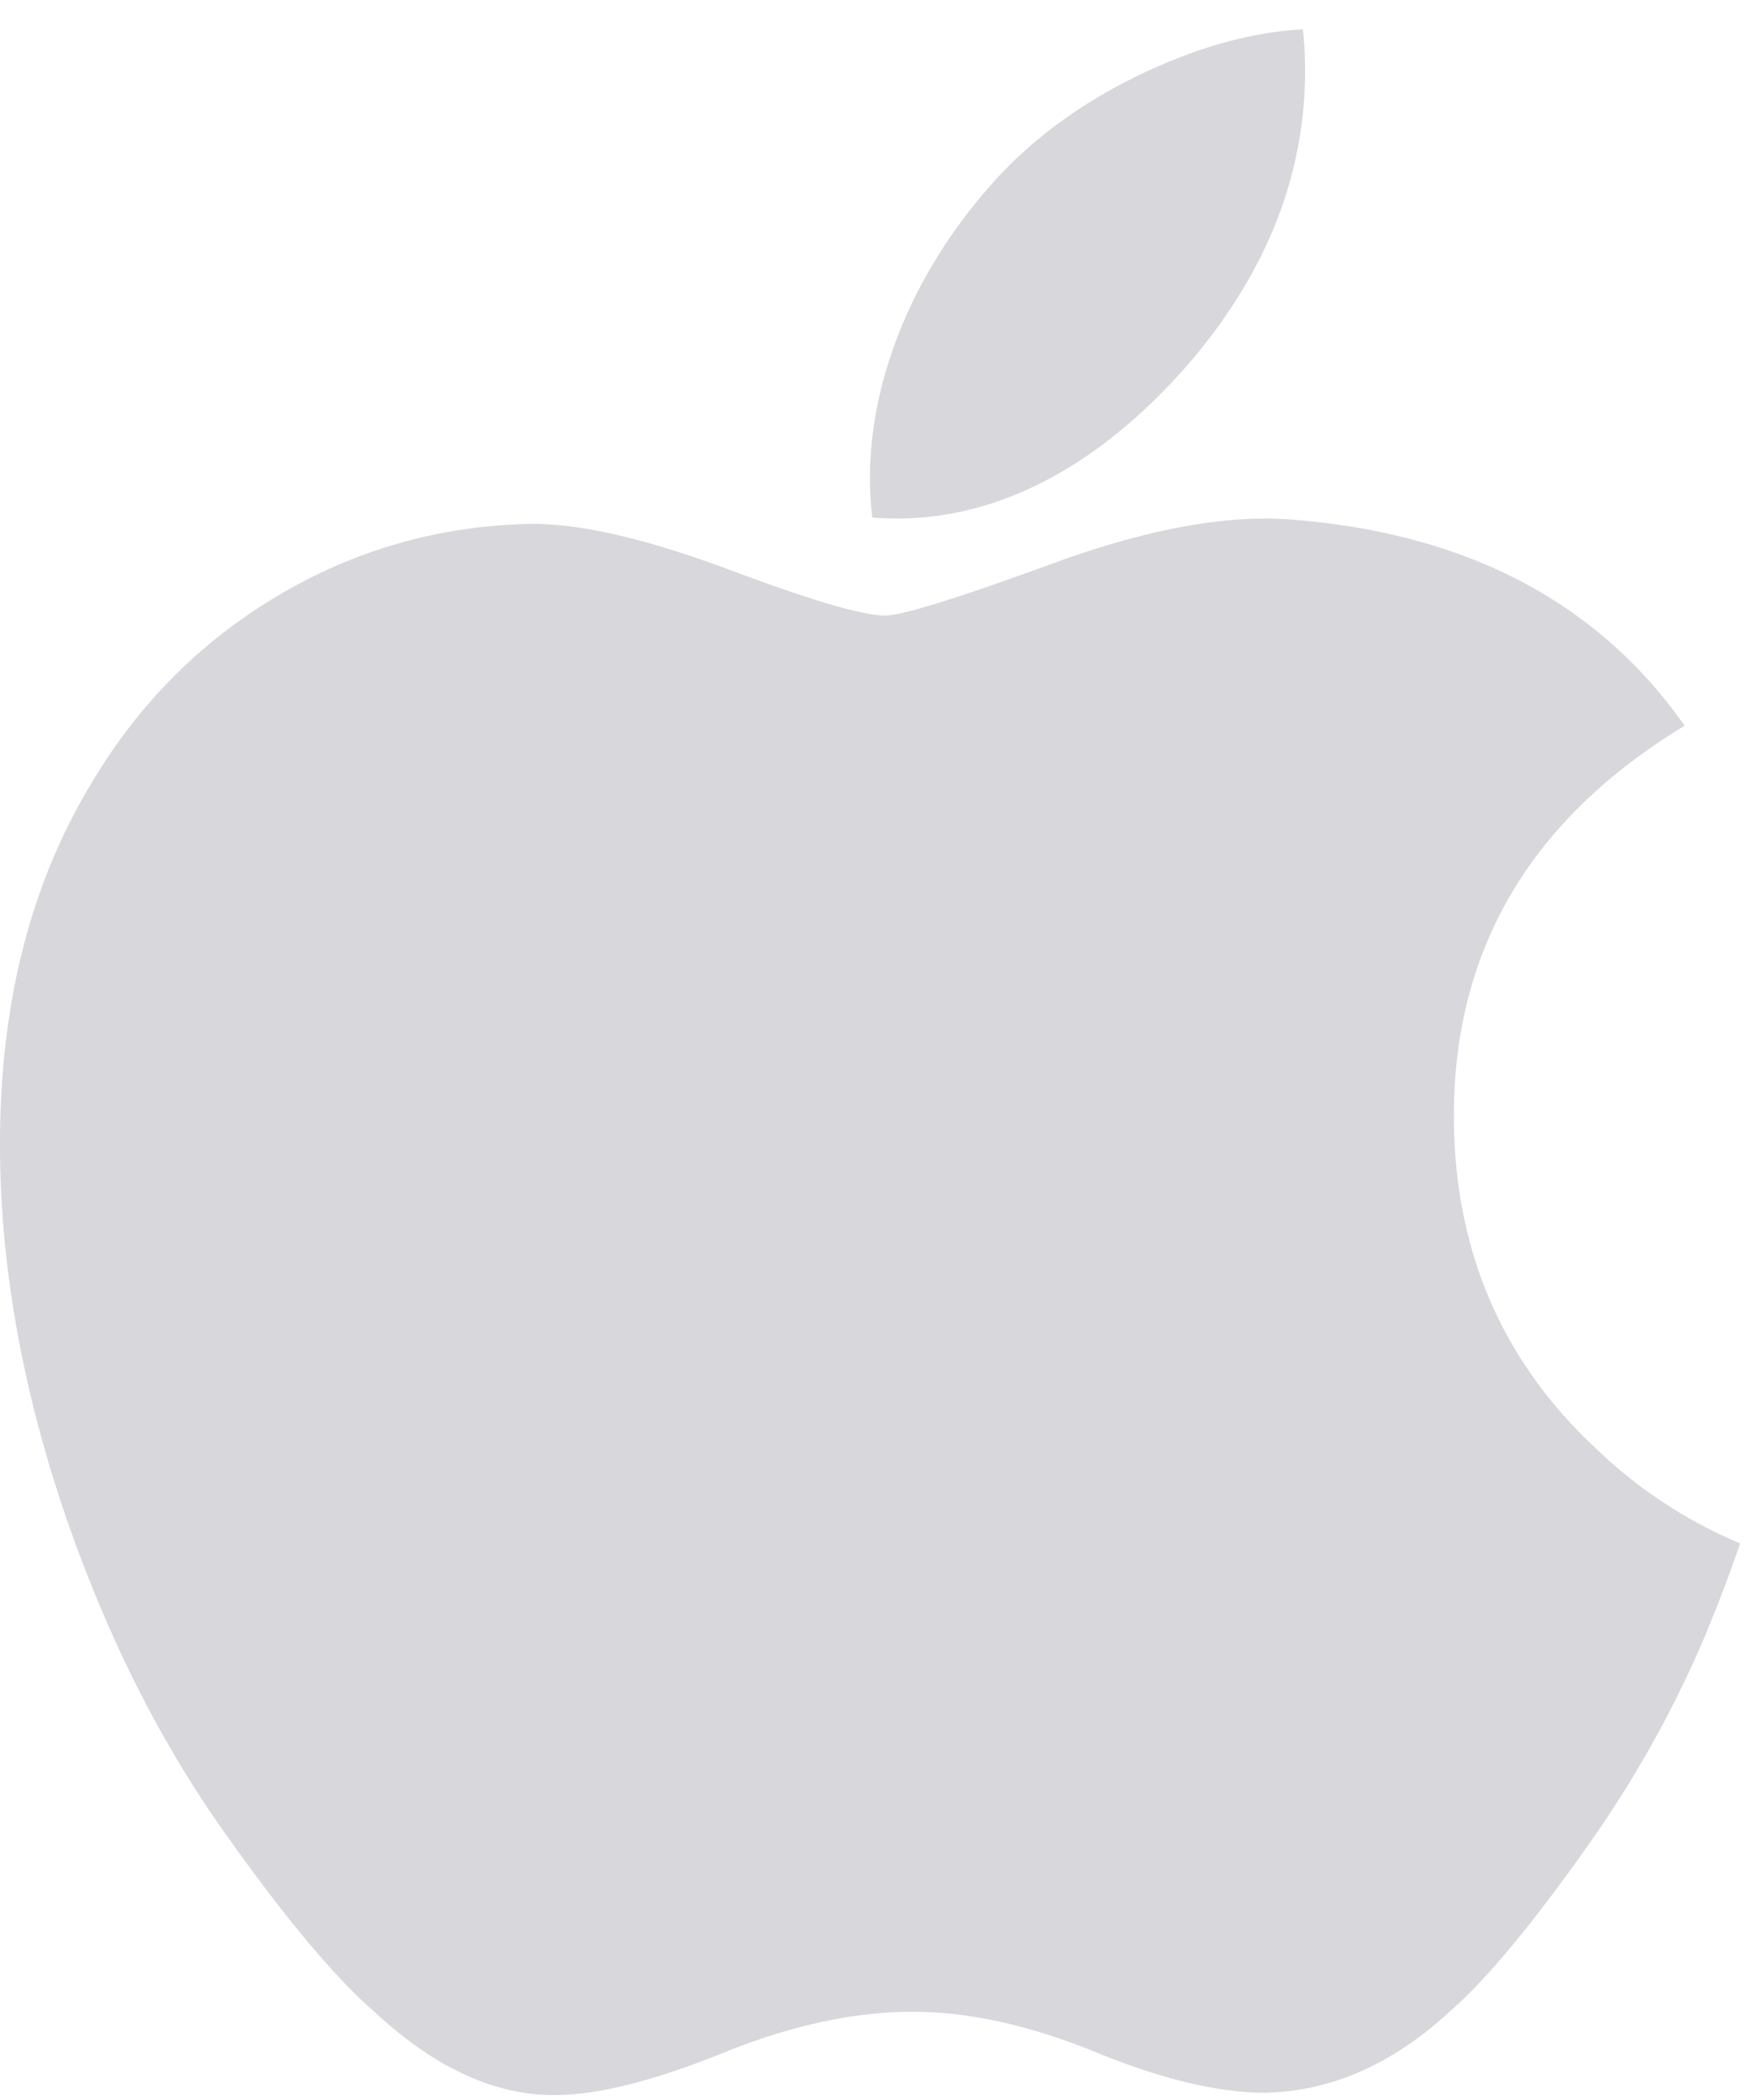 <svg width="51" height="61" viewBox="0 0 51 61" xmlns="http://www.w3.org/2000/svg"><title>apple</title><path d="M49.48 47.611a32.62 32.62 0 0 1-3.226 5.8c-1.696 2.419-3.085 4.093-4.155 5.022-1.66 1.526-3.437 2.308-5.34 2.352-1.367 0-3.016-.389-4.934-1.178-1.925-.785-3.694-1.174-5.311-1.174-1.696 0-3.515.39-5.461 1.174-1.95.79-3.52 1.2-4.72 1.241-1.825.078-3.644-.726-5.46-2.415-1.16-1.01-2.61-2.744-4.347-5.2-1.864-2.622-3.396-5.662-4.596-9.129C.644 40.36 0 36.734 0 33.224c0-4.021.869-7.49 2.61-10.396 1.367-2.334 3.186-4.175 5.464-5.527 2.277-1.352 4.738-2.04 7.388-2.085 1.45 0 3.351.449 5.714 1.33 2.356.884 3.87 1.333 4.532 1.333.496 0 2.177-.524 5.026-1.57 2.695-.97 4.969-1.371 6.832-1.213 5.048.408 8.84 2.397 11.362 5.983-4.515 2.735-6.748 6.566-6.703 11.481.04 3.829 1.43 7.015 4.159 9.544a13.668 13.668 0 0 0 4.155 2.726 44.91 44.91 0 0 1-1.059 2.781zM37.903 2.054c0 3-1.097 5.802-3.282 8.395-2.637 3.083-5.826 4.865-9.285 4.583a9.341 9.341 0 0 1-.07-1.137c0-2.88 1.254-5.963 3.481-8.484 1.112-1.276 2.526-2.337 4.24-3.184C34.7 1.393 36.318.932 37.84.853c.044.401.063.803.063 1.2z" fill="#D7D7DC" fill-rule="nonzero"/></svg>